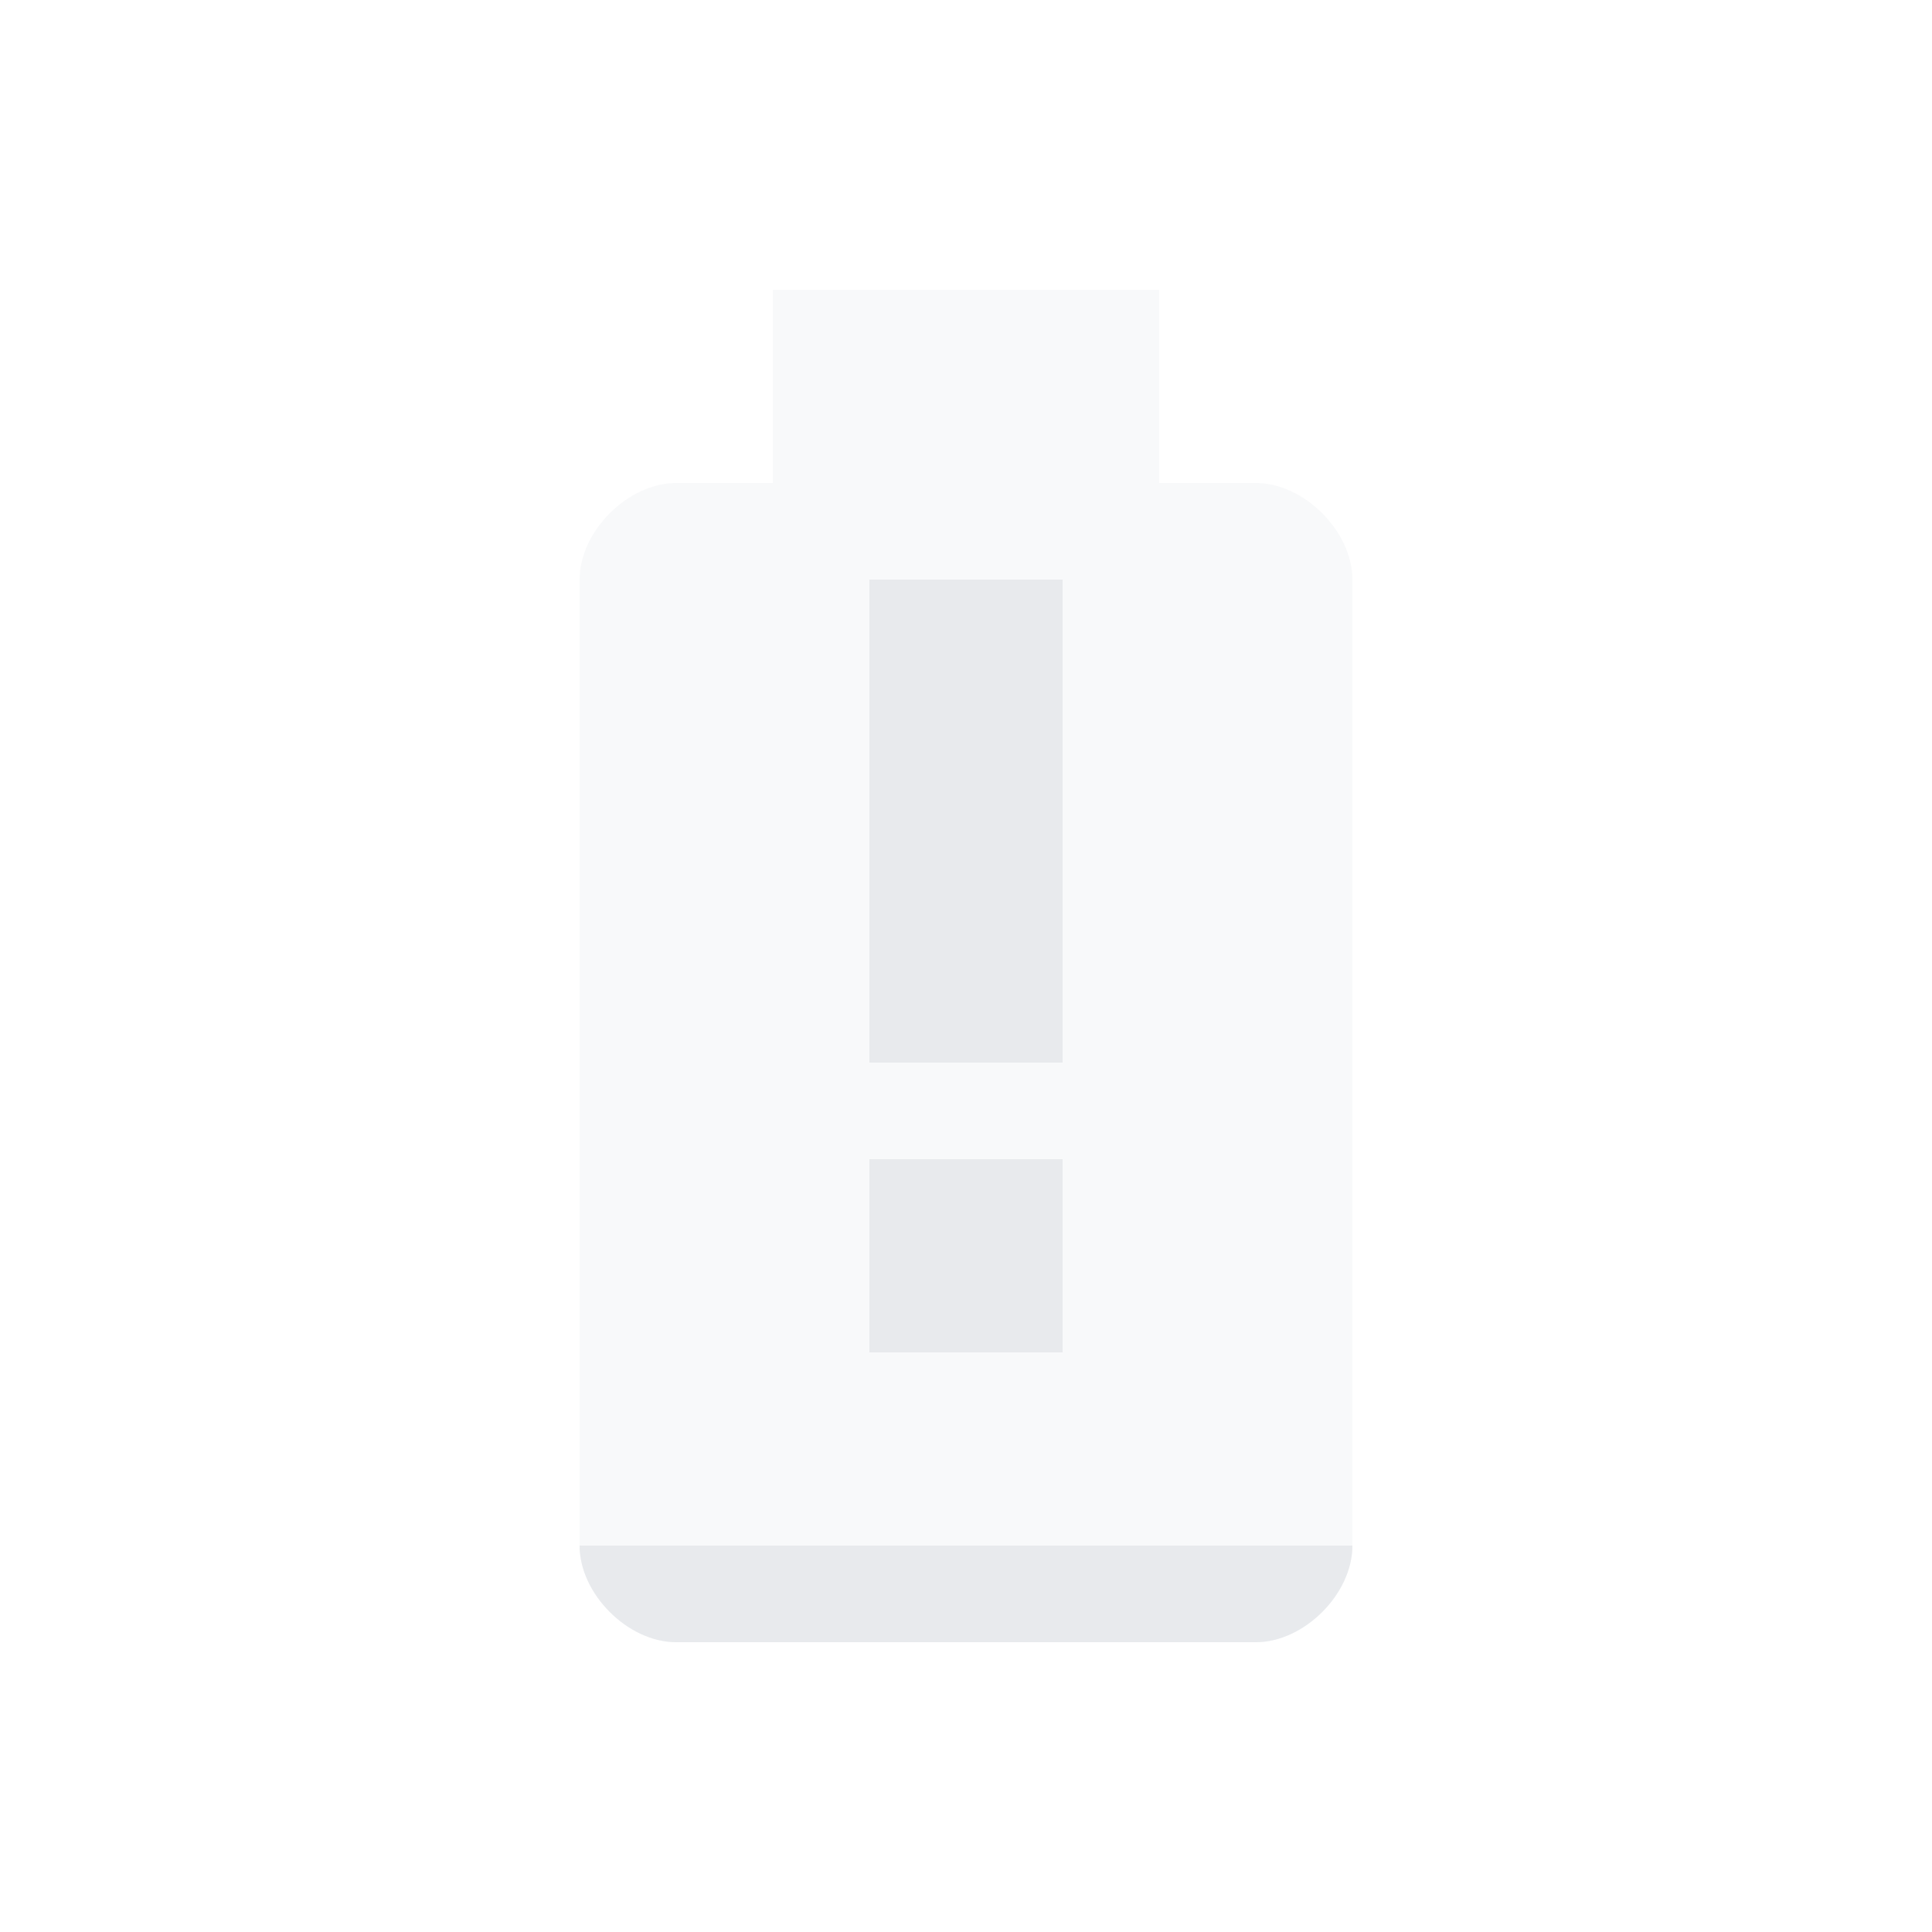 <?xml version="1.0" encoding="UTF-8"?>
<svg width="48px" height="48px" viewBox="0 0 48 48" version="1.1" xmlns="http://www.w3.org/2000/svg" xmlns:xlink="http://www.w3.org/1999/xlink">
    <!-- Generator: Sketch 55.2 (78181) - https://sketchapp.com -->
    <title>ic_low-battery</title>
    <desc>Created with Sketch.</desc>
    <defs>
        <path d="M21.6,14.4 L26.4,14.4 L26.4,26.4 L21.6,26.4 L21.6,14.4 Z M21.6,28.8 L26.4,28.8 L26.4,33.6 L21.6,33.6 L21.6,28.8 Z" id="path-1"></path>
    </defs>
    <g id="ic_low-battery" stroke="none" stroke-width="1" fill="none" fill-rule="evenodd">
        <g id="dense/device/battery-warning">
            <g id="Icon-group" transform="translate(14.4, 7.2)">
                <path d="M16.8,4.8 L14.4,4.8 L14.4,0 L4.8,0 L4.8,4.8 L2.4,4.8 C1.2,4.8 0,6 0,7.2 L0,31.2 C0,32.4 1.2,33.6 2.4,33.6 L16.8,33.6 C18,33.6 19.2,32.4 19.2,31.2 L19.2,7.2 C19.2,6 18,4.8 16.8,4.8 Z" id="Combined-Shape" fill-opacity="0.3" fill="#E8EAED"></path>
                <path d="M19.2,31.2 C19.2,32.4 18,33.6 16.8,33.6 L2.4,33.6 C1.2,33.6 0,32.4 0,31.2 L19.2,31.2 Z" id="Combined-Shape" fill="#E8EAED"></path>
                <g id="Warning-icon" transform="translate(-14.4, -7.2)">
                    <rect id="Rectangle-3" x="0" y="0" width="48" height="48"></rect>
                    <mask id="mask-2" fill="white">
                        <use xlink:href="#path-1"></use>
                    </mask>
                    <use id="Combined-Shape" fill="#E8EAED" xlink:href="#path-1"></use>
                </g>
            </g>
        </g>
    </g>
</svg>